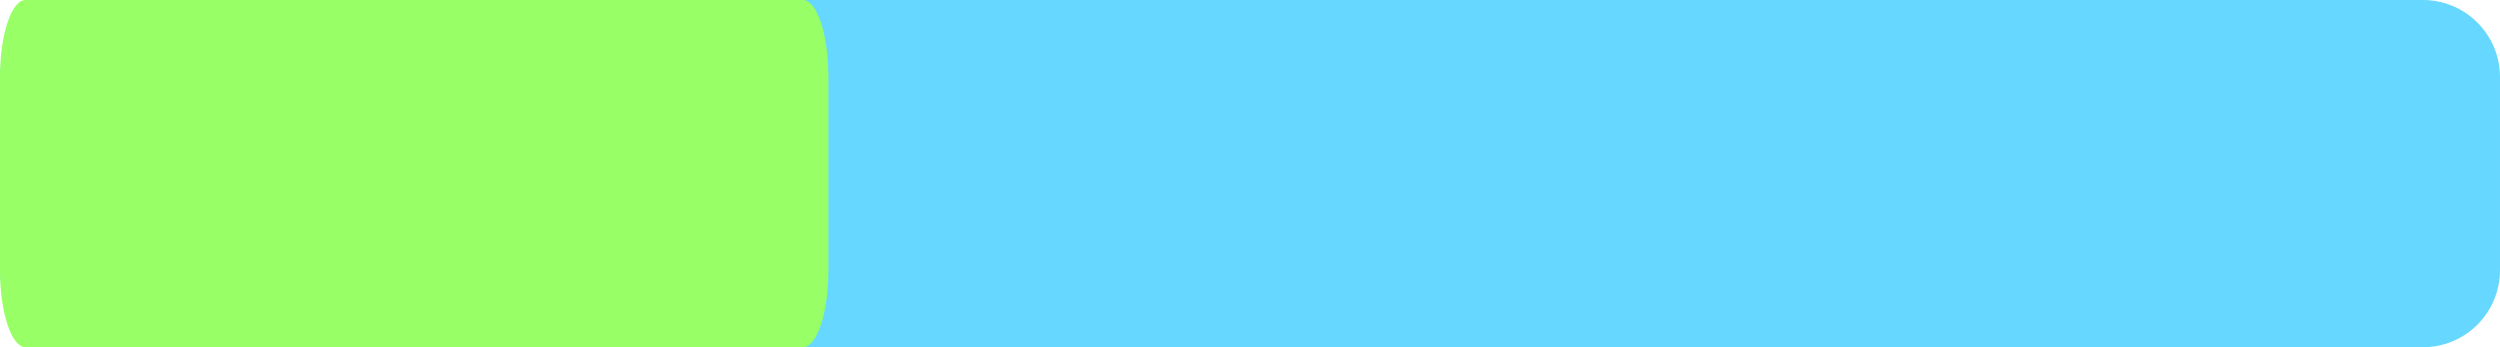 <svg version="1.1" xmlns="http://www.w3.org/2000/svg" xmlns:xlink="http://www.w3.org/1999/xlink" width="324.324" height="45.045" viewBox="0,0,324.324,45.045"><g transform="translate(-77.838,-157.477)"><g data-paper-data="{&quot;isPaintingLayer&quot;:true}" fill-rule="nonzero" stroke="none" stroke-width="0" stroke-linecap="butt" stroke-linejoin="miter" stroke-miterlimit="10" stroke-dasharray="" stroke-dashoffset="0" style="mix-blend-mode: normal"><path d="M87.838,202.523c-5.523,0 -10,-4.477 -10,-10v-25.045c0,-5.523 4.477,-10 10,-10h304.324c5.523,0 10,4.477 10,10v25.045c0,5.523 -4.477,10 -10,10z" fill="#66d7ff"/><path d="M81.151,202.523c-1.83,0 -3.314,-4.477 -3.314,-10v-25.045c0,-5.523 1.484,-10 3.314,-10h100.843c1.83,0 3.314,4.477 3.314,10v25.045c0,5.523 -1.484,10 -3.314,10z" fill="#99ff66"/></g></g></svg>